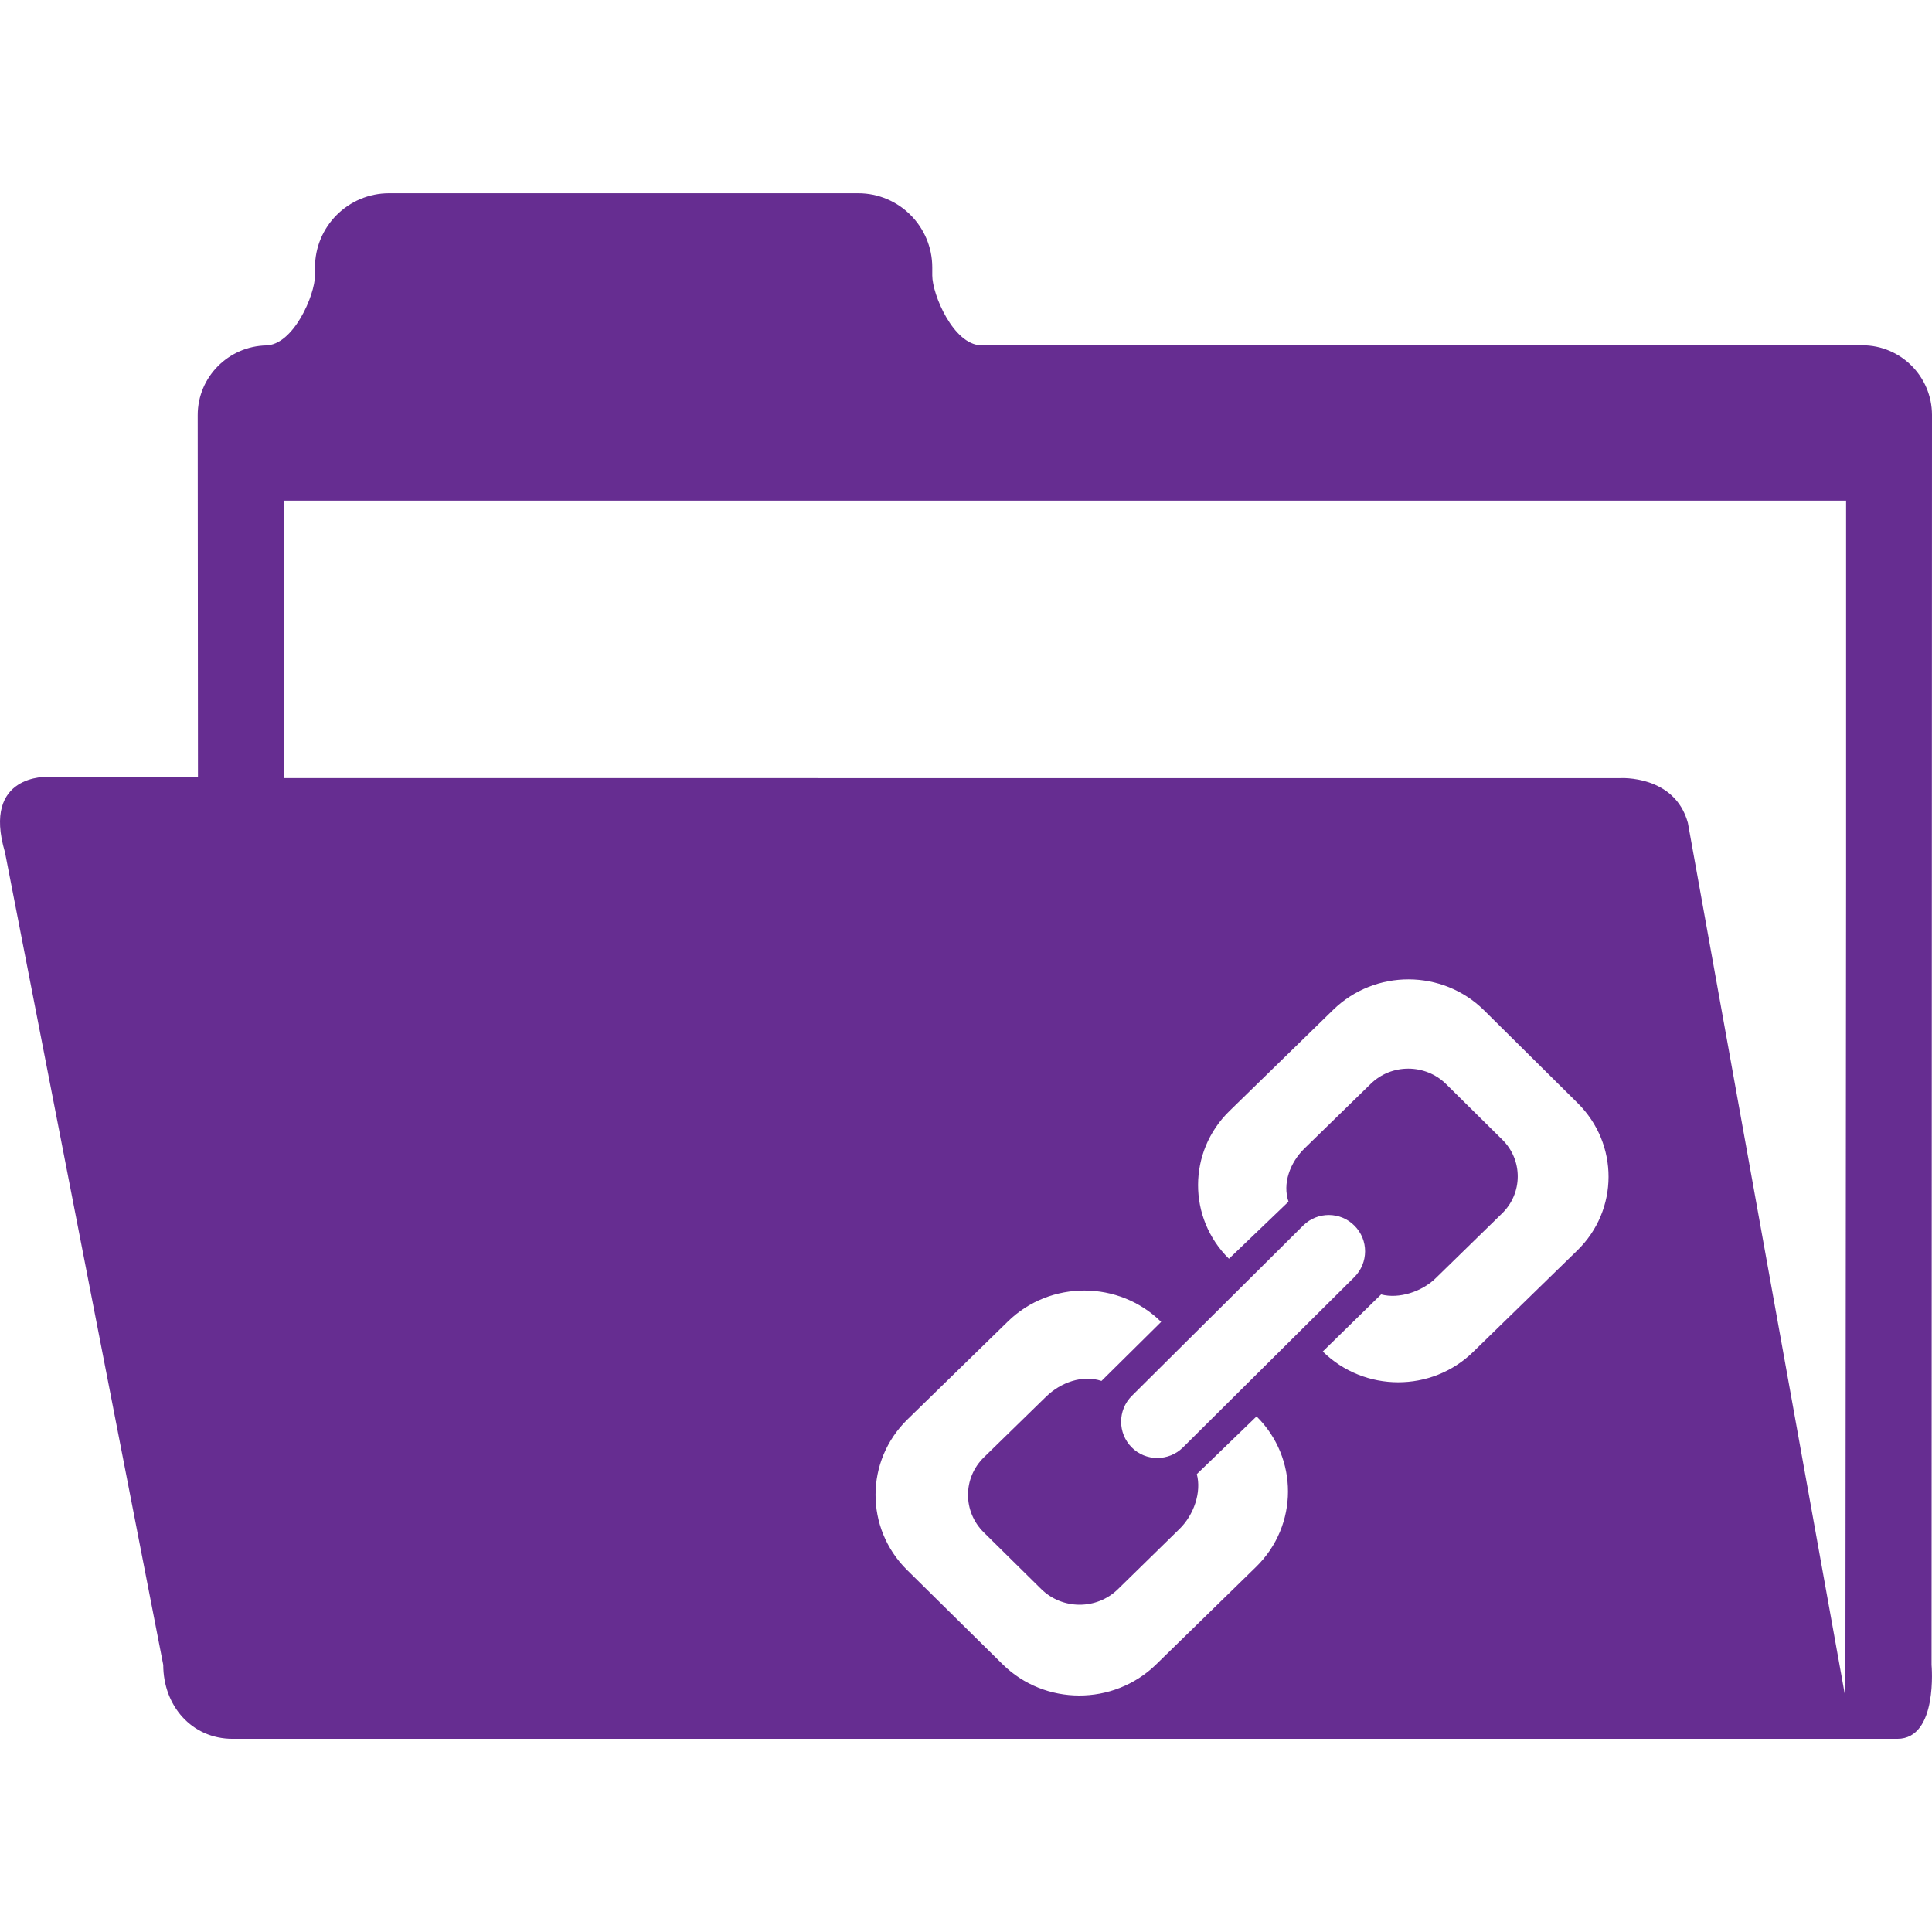 <?xml version="1.0" encoding="iso-8859-1"?>
<!-- Generator: Adobe Illustrator 18.1.1, SVG Export Plug-In . SVG Version: 6.00 Build 0)  -->
<svg version="1.1" id="Capa_1" xmlns="http://www.w3.org/2000/svg" xmlns:xlink="http://www.w3.org/1999/xlink" x="0px" y="0px"
	 viewBox="0 0 30.723 30.723" style="enable-background:new 0 0 30.723 30.723;" xml:space="preserve">
<g>
	<path fill="#662d91" d="M30.716,26.475l0.007-19.877c-0.002-0.613-0.498-1.107-1.107-1.107H15.598c-0.437-0.012-0.773-0.807-0.773-1.111V4.253
		c0-0.65-0.527-1.18-1.178-1.18H6.188c-0.653,0-1.179,0.529-1.179,1.18V4.38c0,0.309-0.342,1.113-0.786,1.113h0.014
		C3.631,5.505,3.144,5.997,3.144,6.6l0.004,5.754H0.764c0,0-1.056-0.055-0.685,1.199l2.517,12.922c0,0.65,0.452,1.176,1.104,1.176
		h26.472C30.823,27.651,30.716,26.475,30.716,26.475z M19.976,24.915l-1.596,1.558c-0.675,0.654-1.767,0.654-2.437-0.008l-1.52-1.5
		c-0.67-0.664-0.666-1.736,0.008-2.393l1.596-1.557c0.674-0.66,1.768-0.656,2.438,0.006l-0.949,0.939
		c-0.3-0.1-0.646,0.02-0.883,0.252l-0.985,0.961c-0.338,0.328-0.34,0.865-0.002,1.197l0.91,0.898
		c0.336,0.332,0.881,0.334,1.219,0.006l0.982-0.961c0.229-0.223,0.352-0.586,0.275-0.871l0.95-0.918
		C20.651,23.186,20.648,24.257,19.976,24.915z M20.725,19.487c0.226-0.223,0.592-0.221,0.814,0.004
		c0.227,0.227,0.224,0.592-0.002,0.818l-2.726,2.709c-0.226,0.223-0.593,0.223-0.815-0.002c-0.224-0.227-0.224-0.592,0.002-0.818
		L20.725,19.487z M25.08,19.887l-1.653,1.611c-0.66,0.646-1.731,0.645-2.392-0.006l0.928-0.908c0.281,0.076,0.65-0.043,0.87-0.26
		l1.052-1.027c0.332-0.322,0.334-0.85,0.005-1.174l-0.895-0.885c-0.33-0.324-0.866-0.326-1.196-0.004l-1.053,1.027
		c-0.234,0.227-0.354,0.561-0.256,0.848l-0.947,0.908c-0.657-0.648-0.655-1.701,0.006-2.348l1.654-1.613
		c0.664-0.645,1.734-0.643,2.395,0.008l1.488,1.475C25.746,18.19,25.744,19.243,25.08,19.887z M29.357,14.02l-0.011,12.975
		l-2.505-13.91c-0.209-0.764-1.074-0.711-1.074-0.711H4.511V7.962h24.846V14.02z"/>
	<g>
	</g>
	<g>
	</g>
	<g>
	</g>
	<g>
	</g>
	<g>
	</g>
	<g>
	</g>
	<g>
	</g>
	<g>
	</g>
	<g>
	</g>
	<g>
	</g>
	<g>
	</g>
	<g>
	</g>
	<g>
	</g>
	<g>
	</g>
	<g>
	</g>
</g>
<g>
</g>
<g>
</g>
<g>
</g>
<g>
</g>
<g>
</g>
<g>
</g>
<g>
</g>
<g>
</g>
<g>
</g>
<g>
</g>
<g>
</g>
<g>
</g>
<g>
</g>
<g>
</g>
<g>
</g>
</svg>

